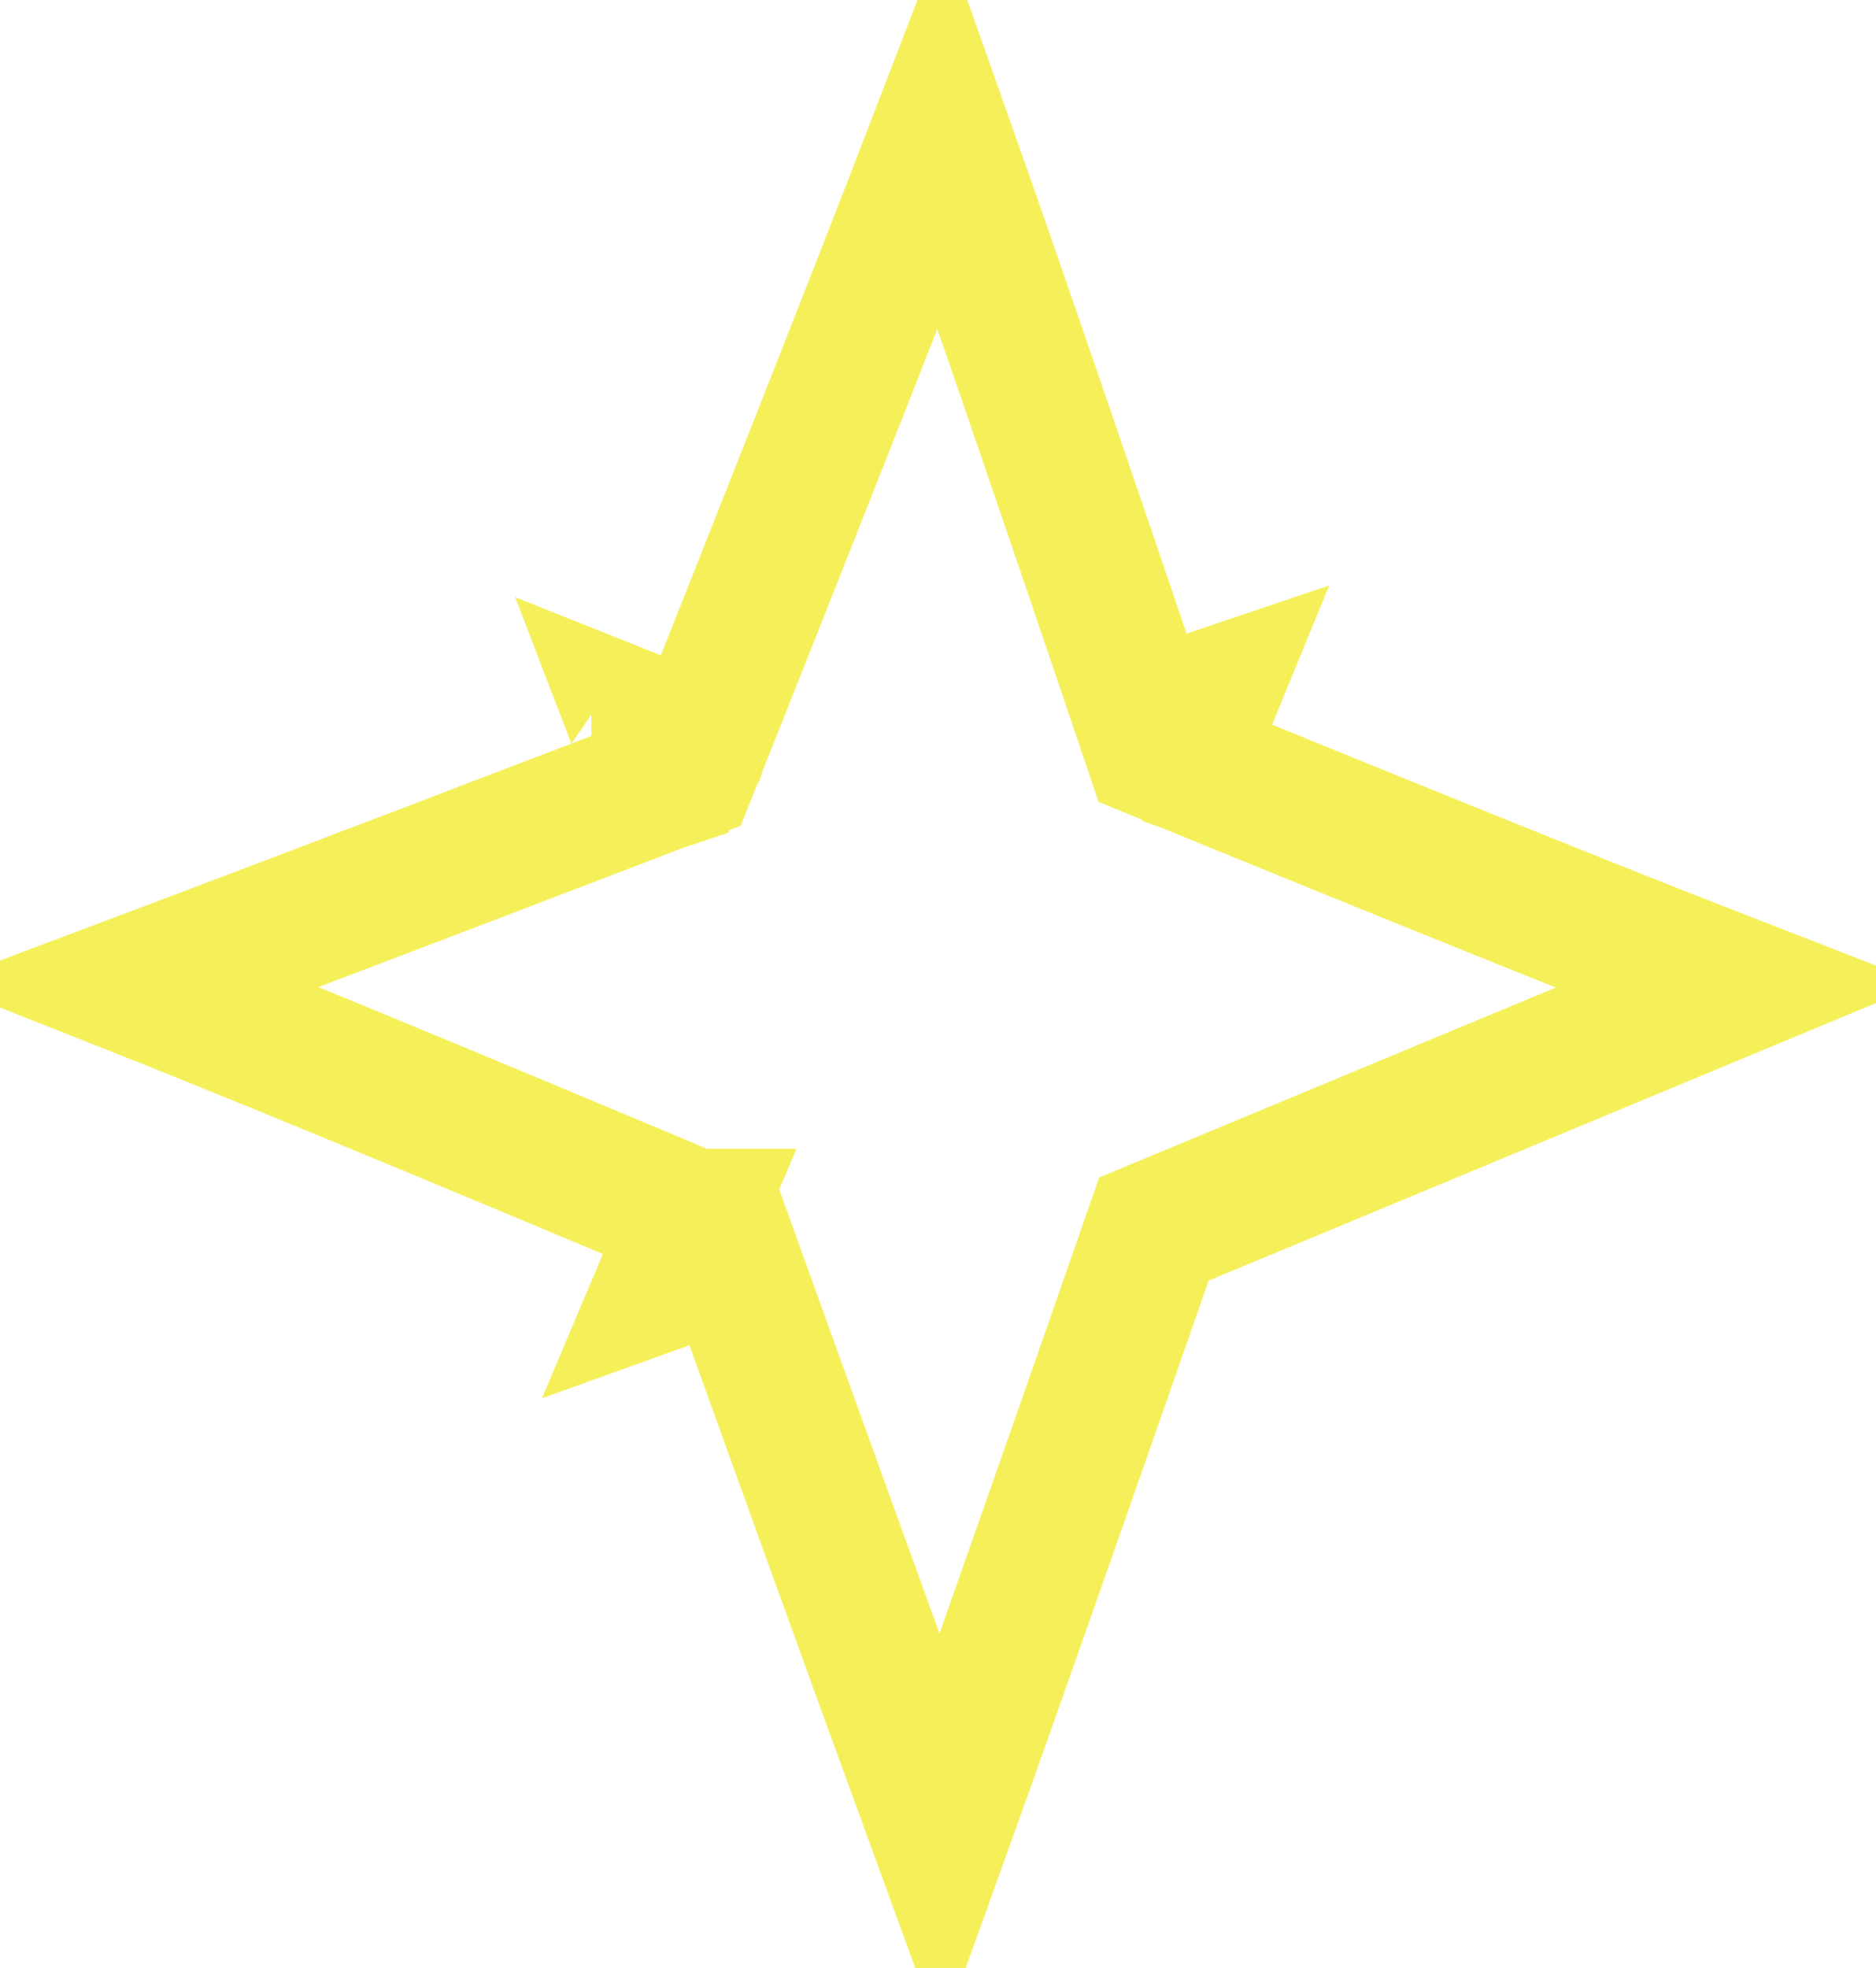 <svg width="82" height="86" viewBox="0 0 82 86" fill="none" xmlns="http://www.w3.org/2000/svg">
<path d="M29.118 55.965C31.941 54.95 31.941 54.95 31.941 54.95L31.942 54.951L31.943 54.954L31.947 54.966L31.964 55.012L32.03 55.195L32.282 55.897C32.501 56.504 32.816 57.381 33.203 58.455C33.978 60.604 35.039 63.546 36.184 66.715C37.851 71.329 39.694 76.416 41.095 80.248C42.467 76.435 44.257 71.364 45.876 66.754C46.99 63.584 48.019 60.64 48.77 58.488C49.146 57.413 49.452 56.535 49.664 55.927L49.908 55.225L49.972 55.042L49.988 54.995L49.992 54.984L49.993 54.981L49.994 54.98C49.994 54.98 49.994 54.98 52.827 55.965L49.994 54.98L50.435 53.711L51.675 53.195L75.99 43.084C72.242 41.629 67.276 39.639 62.83 37.842C59.821 36.625 57.036 35.492 55.003 34.662C53.987 34.247 53.158 33.909 52.584 33.673L51.921 33.402L51.748 33.331L51.703 33.312L51.692 33.308L51.689 33.307L51.688 33.306C51.688 33.306 51.688 33.306 52.827 30.531M29.118 55.965L31.941 54.95L31.497 53.714L30.286 53.202L29.118 55.965ZM29.118 55.965C30.286 53.202 30.286 53.202 30.286 53.202L30.285 53.202L30.282 53.2L30.271 53.196L30.225 53.176L30.047 53.101L29.366 52.814C28.776 52.565 27.926 52.208 26.884 51.77C24.8 50.895 21.947 49.701 18.874 48.426C14.407 46.572 9.431 44.529 5.676 43.046C9.29 41.688 13.96 39.913 18.154 38.314C21.05 37.209 23.724 36.187 25.674 35.441C26.649 35.068 27.443 34.764 27.993 34.553L28.628 34.31L28.794 34.246L28.836 34.23L28.847 34.226L28.85 34.225L28.85 34.224C28.851 34.224 28.851 34.224 27.776 31.423M27.776 31.423L28.851 34.224L30.077 33.754L30.563 32.534L27.776 31.423ZM27.776 31.423C30.563 32.534 30.563 32.534 30.563 32.534L30.564 32.533L30.565 32.53L30.57 32.517L30.59 32.467L30.668 32.271L30.966 31.522C31.224 30.873 31.596 29.939 32.05 28.795C32.959 26.507 34.198 23.381 35.522 20.029C37.462 15.114 39.593 9.688 41.123 5.709C42.483 9.545 44.268 14.719 45.885 19.442C46.993 22.679 48.018 25.691 48.766 27.895C49.14 28.997 49.445 29.896 49.656 30.52L49.9 31.239L49.963 31.427L49.979 31.475L49.983 31.487L49.984 31.49L49.985 31.491C49.985 31.491 49.985 31.491 52.827 30.531M52.827 30.531L49.985 31.491L50.423 32.787L51.688 33.306L52.827 30.531Z" stroke="#F5F059" stroke-width="6"/>
</svg>

